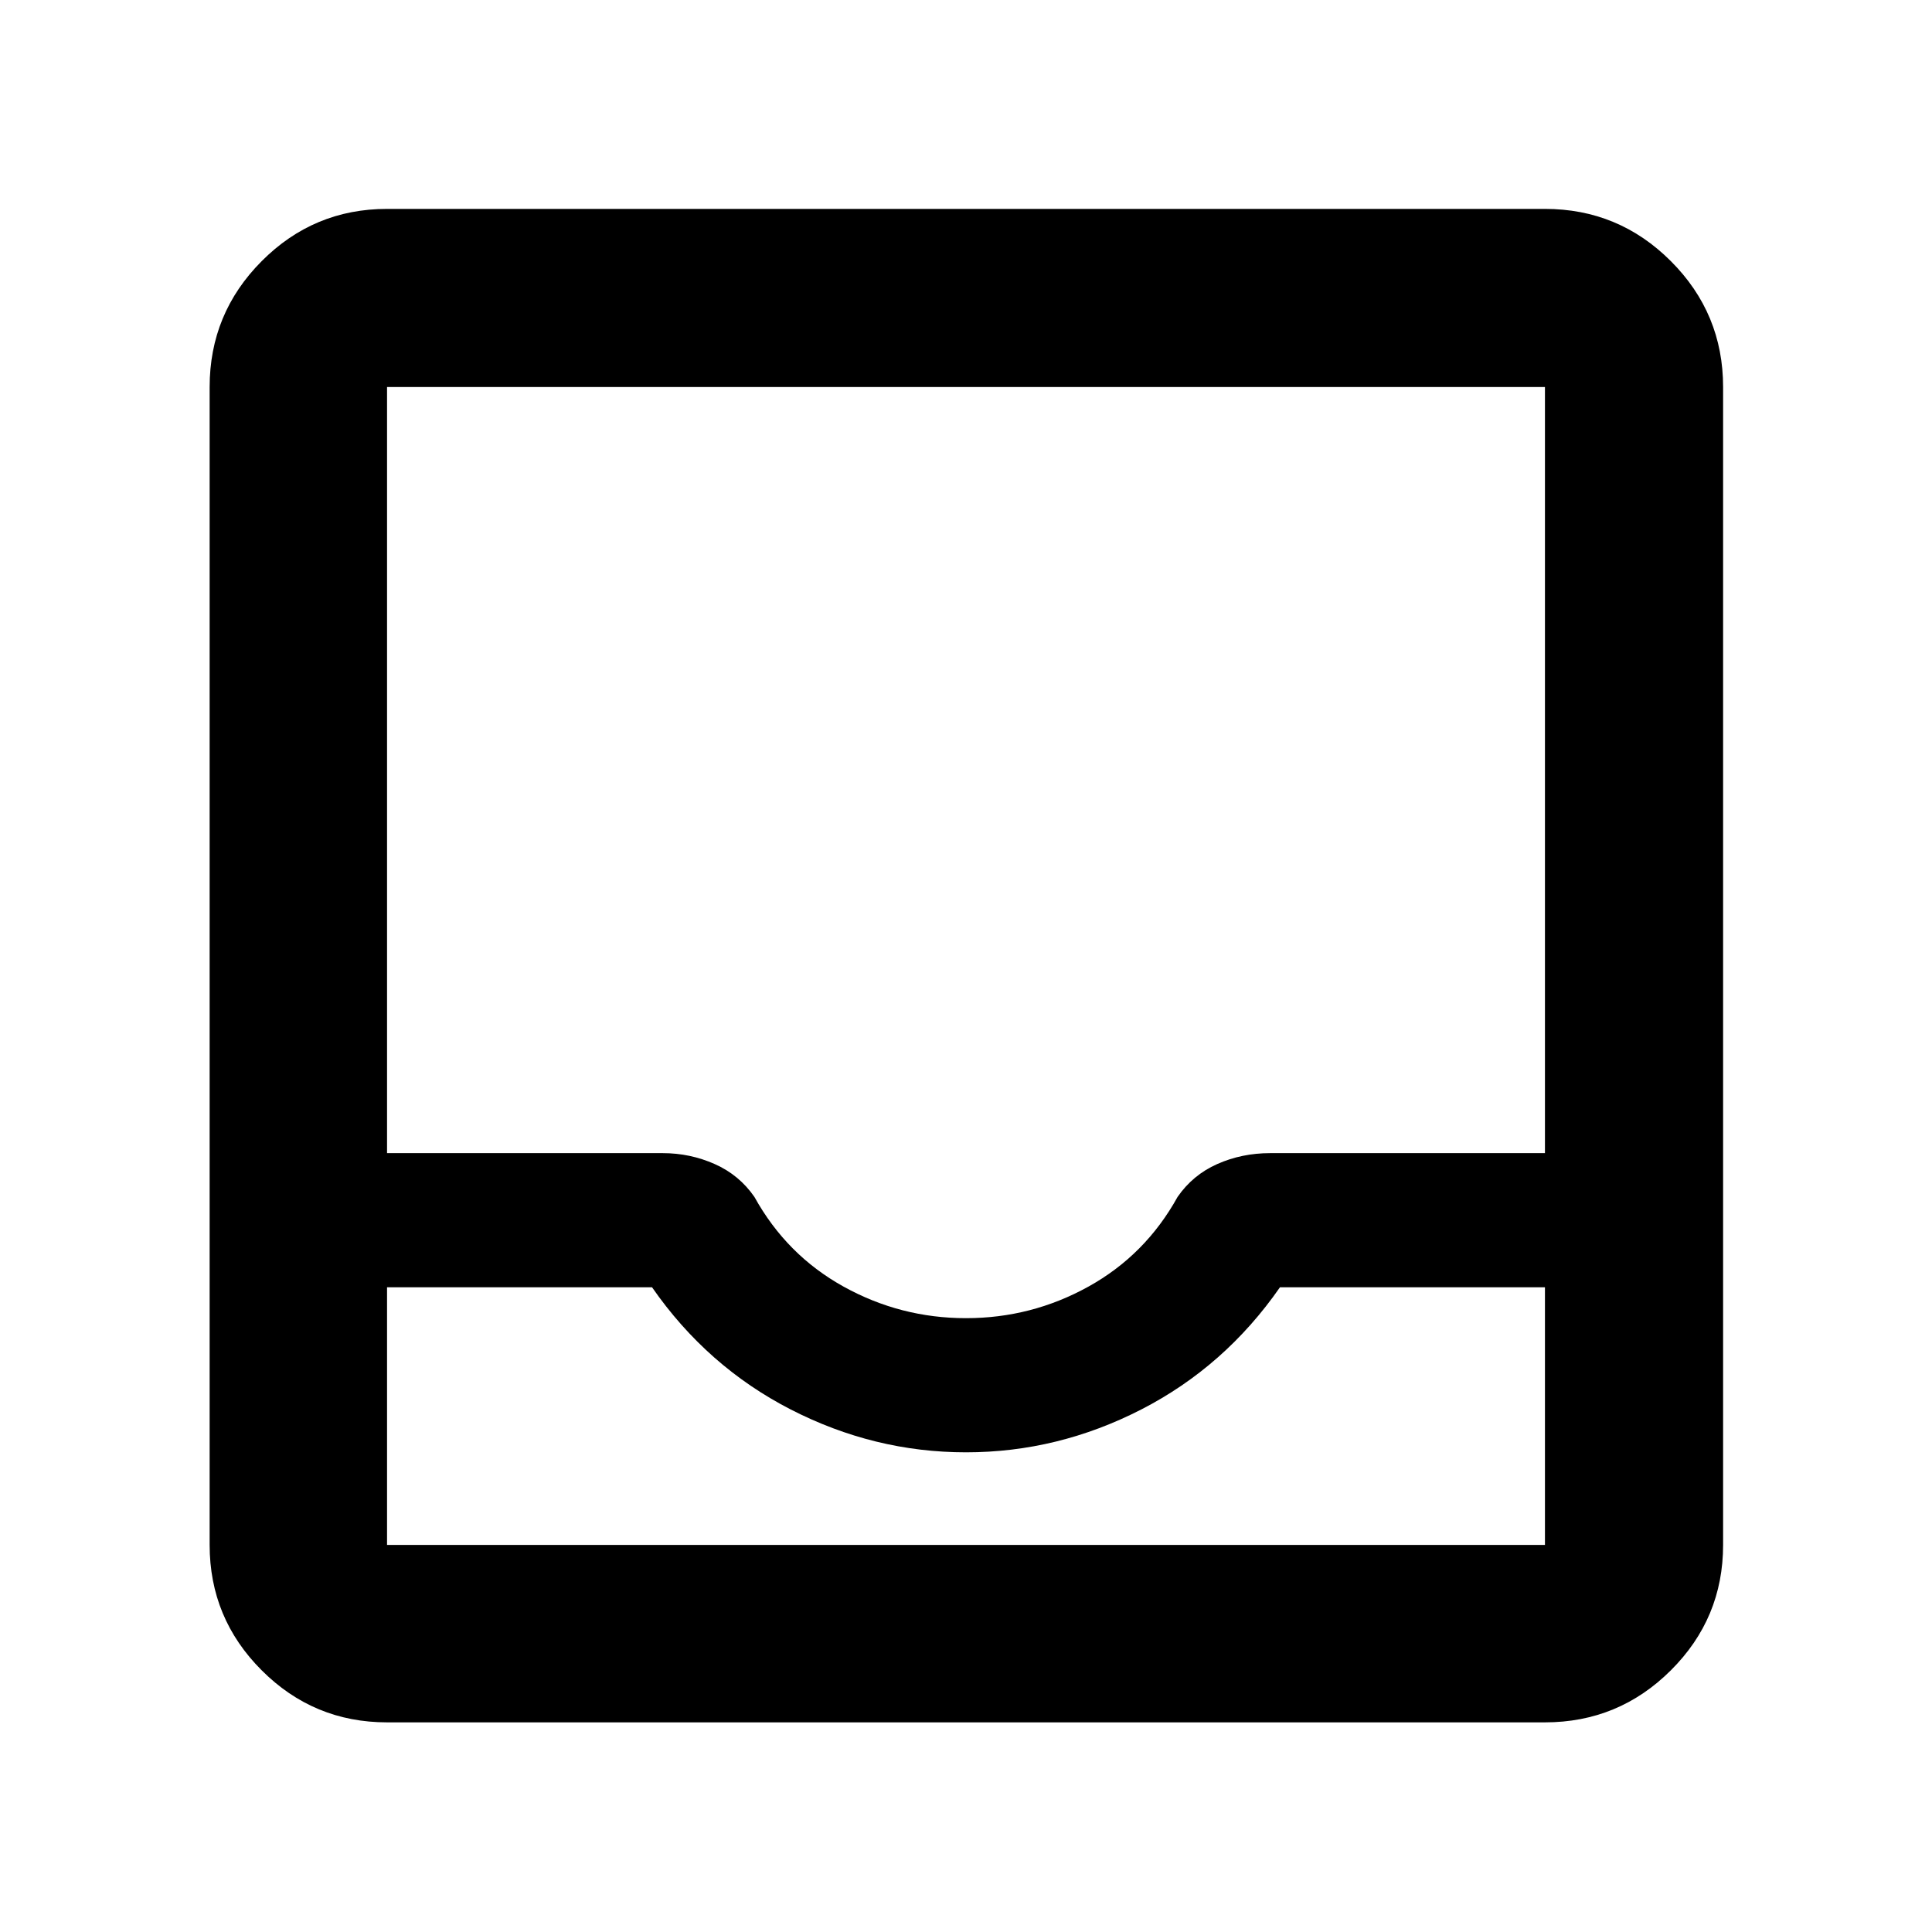 <svg xmlns="http://www.w3.org/2000/svg" height="40" viewBox="0 -960 960 960" width="40"><path d="M192.32-104.17q-36.44 0-62.29-25.86-25.86-25.85-25.86-62.29v-575.36q0-36.6 25.86-62.56 25.85-25.96 62.29-25.96h575.36q36.6 0 62.56 25.96t25.96 62.56v575.36q0 36.44-25.96 62.29-25.96 25.86-62.56 25.86H192.32Zm0-88.15h575.36v-128.03H636q-27.33 39.34-68.83 60.67T480-238.35q-45.67 0-87.17-21.33T324-320.35H192.32v128.03Zm287.69-112.69q32.53 0 60.83-15.68 28.3-15.68 44.29-44.56 7.55-10.94 19.73-16.35 12.18-5.41 26.26-5.41h136.56v-380.67H192.32v380.67h137.04q13.55 0 25.75 5.41 12.21 5.41 19.76 16.35 15.99 28.88 44.3 44.56 28.31 15.68 60.84 15.68ZM192.32-192.32h575.36-575.36Z"/></svg>
